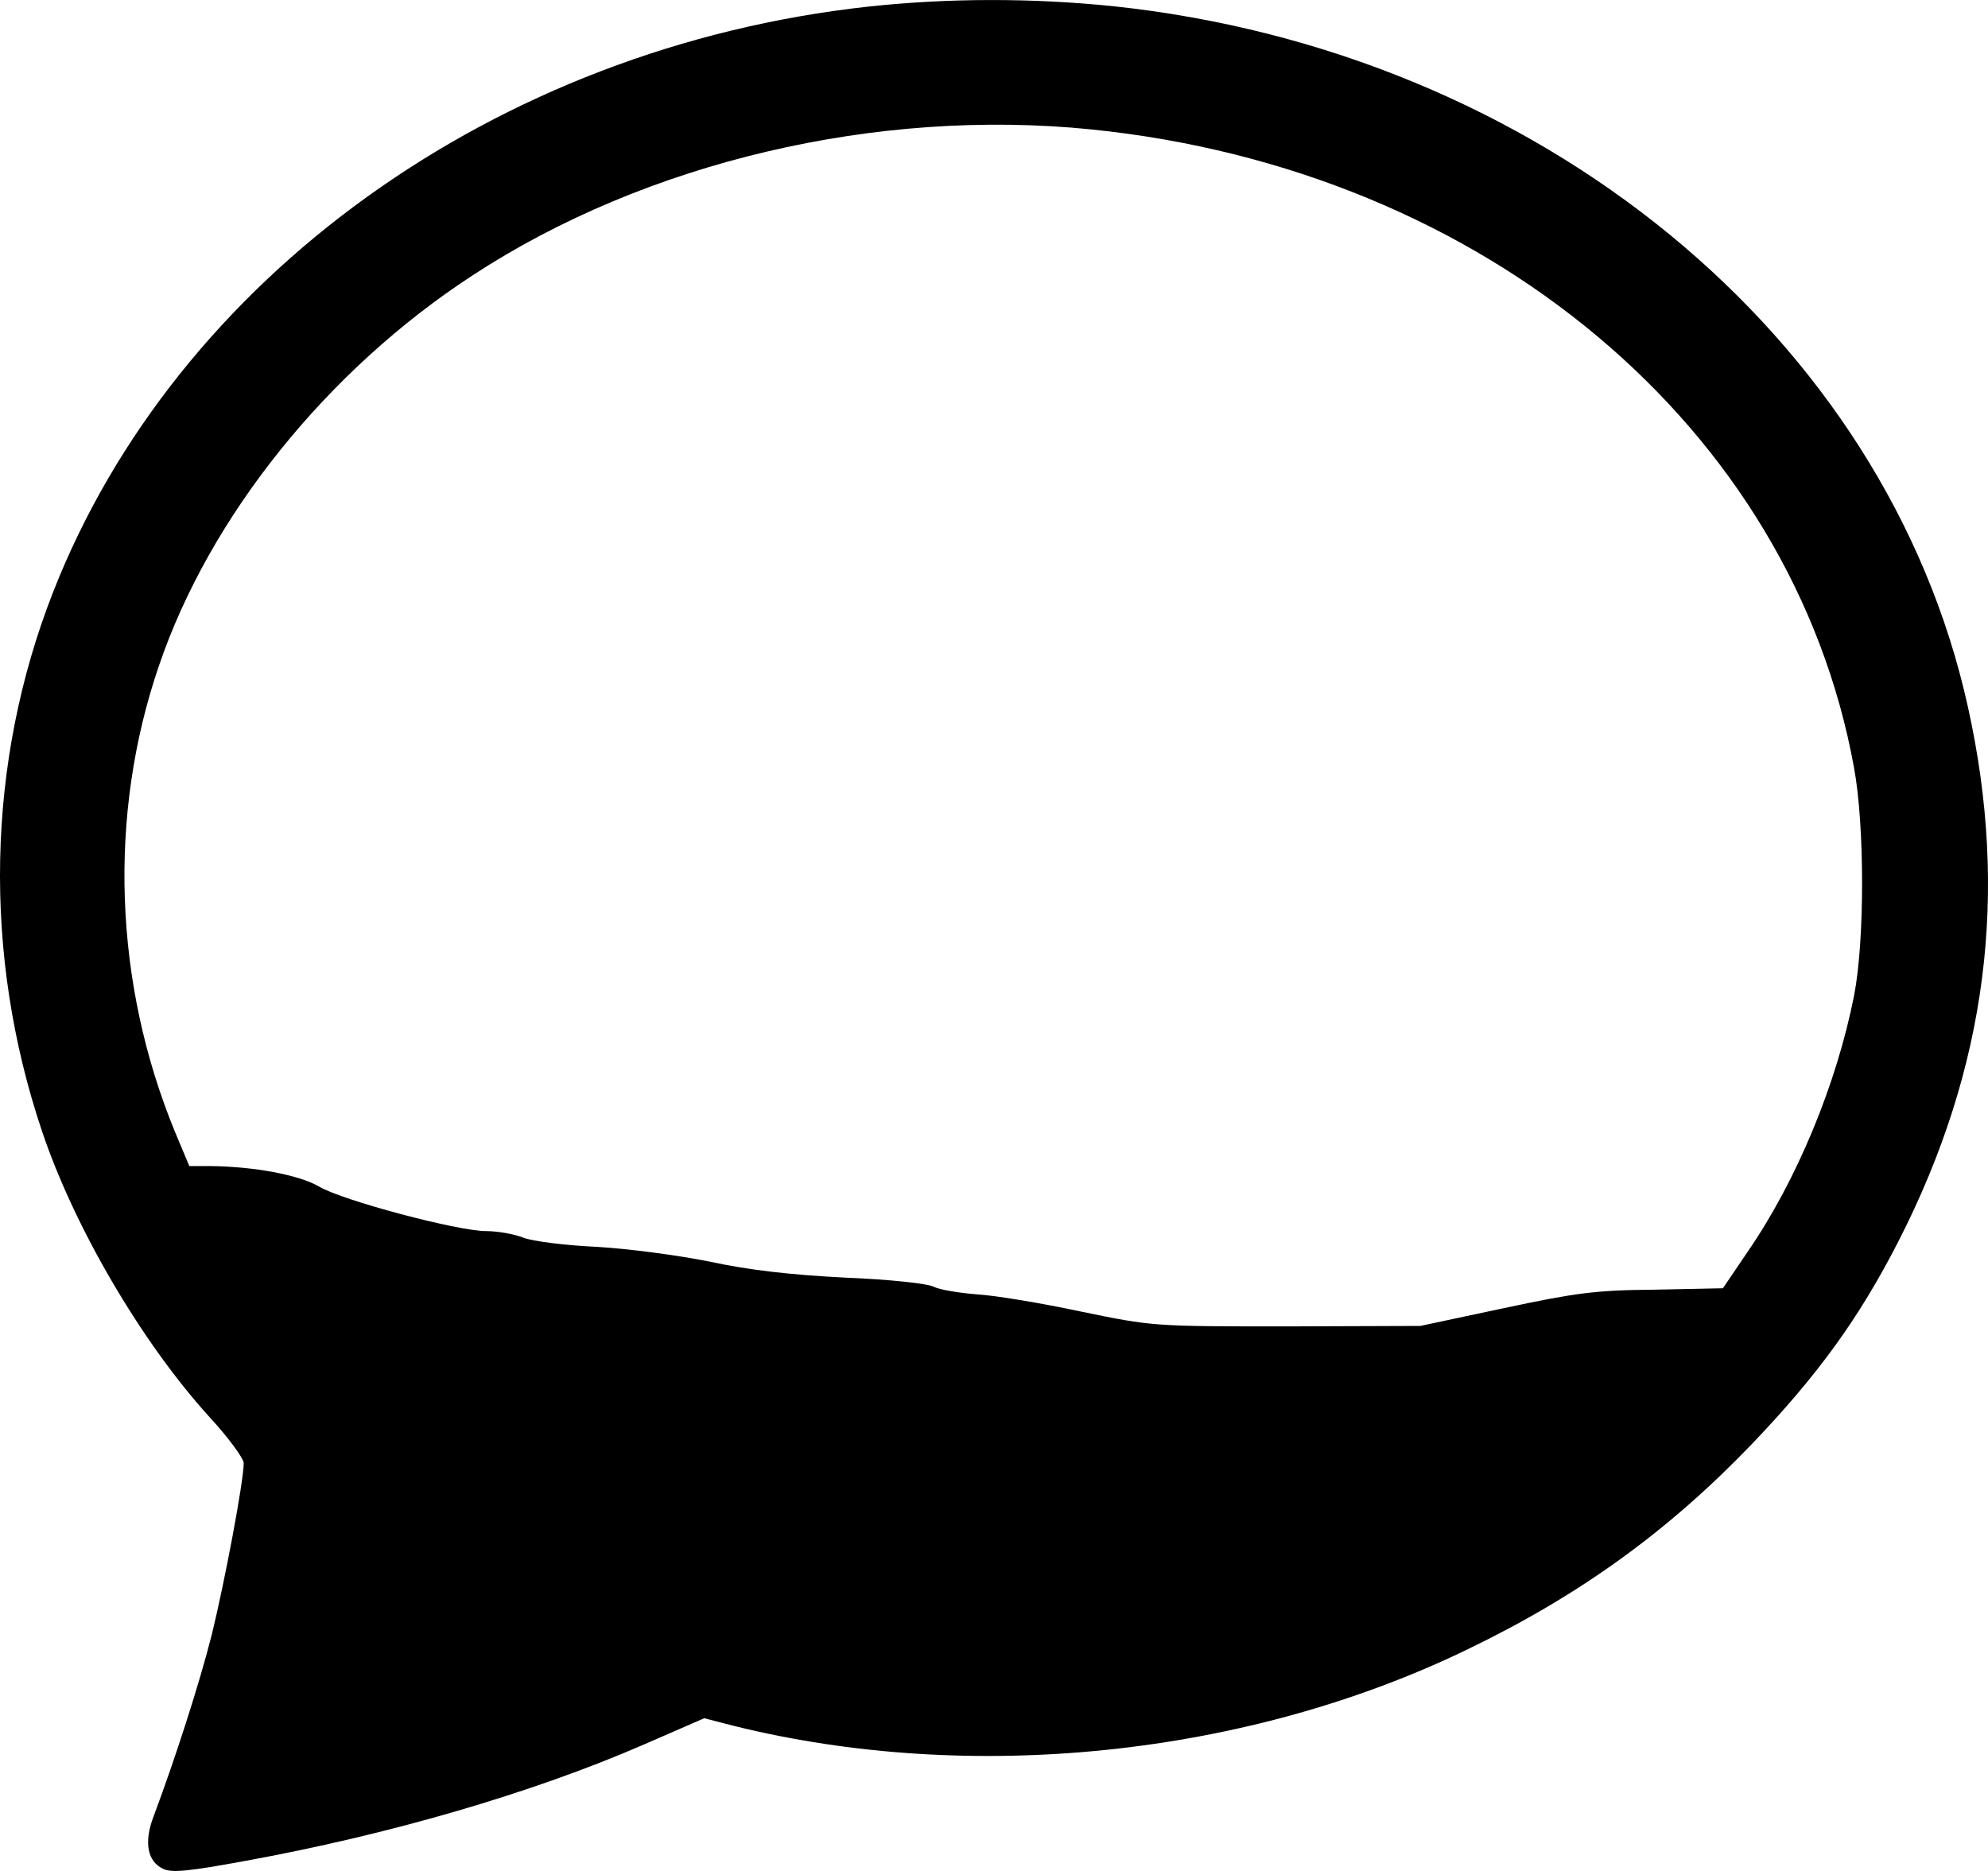 <svg width="17" height="16" viewBox="0 0 17 16" fill="none" xmlns="http://www.w3.org/2000/svg">
<path d="M7.42 0.057C4.242 0.407 1.509 2.371 0.453 5.066C-0.118 6.525 -0.149 8.163 0.359 9.673C0.634 10.492 1.205 11.47 1.784 12.11C1.95 12.289 2.084 12.472 2.084 12.512C2.084 12.667 1.922 13.525 1.812 13.975C1.706 14.396 1.497 15.044 1.312 15.537C1.229 15.756 1.261 15.919 1.395 15.982C1.469 16.018 1.619 16.002 2.092 15.915C3.32 15.692 4.553 15.334 5.51 14.917L6.022 14.694L6.27 14.758C8.302 15.263 10.661 15.02 12.547 14.106C13.512 13.641 14.268 13.092 14.981 12.349C15.548 11.756 15.899 11.271 16.238 10.608C16.99 9.133 17.183 7.642 16.828 6.044C16.127 2.872 13.158 0.439 9.519 0.053C8.822 -0.018 8.113 -0.018 7.42 0.057ZM9.334 1.107C12.693 1.449 15.328 3.655 15.855 6.569C15.946 7.066 15.946 8.044 15.855 8.513C15.706 9.268 15.367 10.091 14.946 10.703L14.733 11.017L14.15 11.029C13.638 11.033 13.473 11.057 12.855 11.188L12.146 11.339L11.004 11.343C9.866 11.343 9.858 11.343 9.243 11.216C8.905 11.144 8.503 11.077 8.353 11.069C8.2 11.057 8.034 11.029 7.987 11.005C7.94 10.977 7.605 10.941 7.227 10.926C6.758 10.902 6.408 10.862 6.073 10.79C5.801 10.735 5.376 10.679 5.108 10.663C4.84 10.651 4.557 10.616 4.474 10.584C4.395 10.552 4.25 10.528 4.155 10.528C3.915 10.528 2.926 10.266 2.726 10.146C2.556 10.047 2.17 9.976 1.8 9.972H1.619L1.497 9.681C0.973 8.409 0.922 6.97 1.359 5.694C1.792 4.418 2.797 3.166 4.041 2.355C5.522 1.385 7.499 0.92 9.334 1.107Z" fill="black"/>
</svg>
